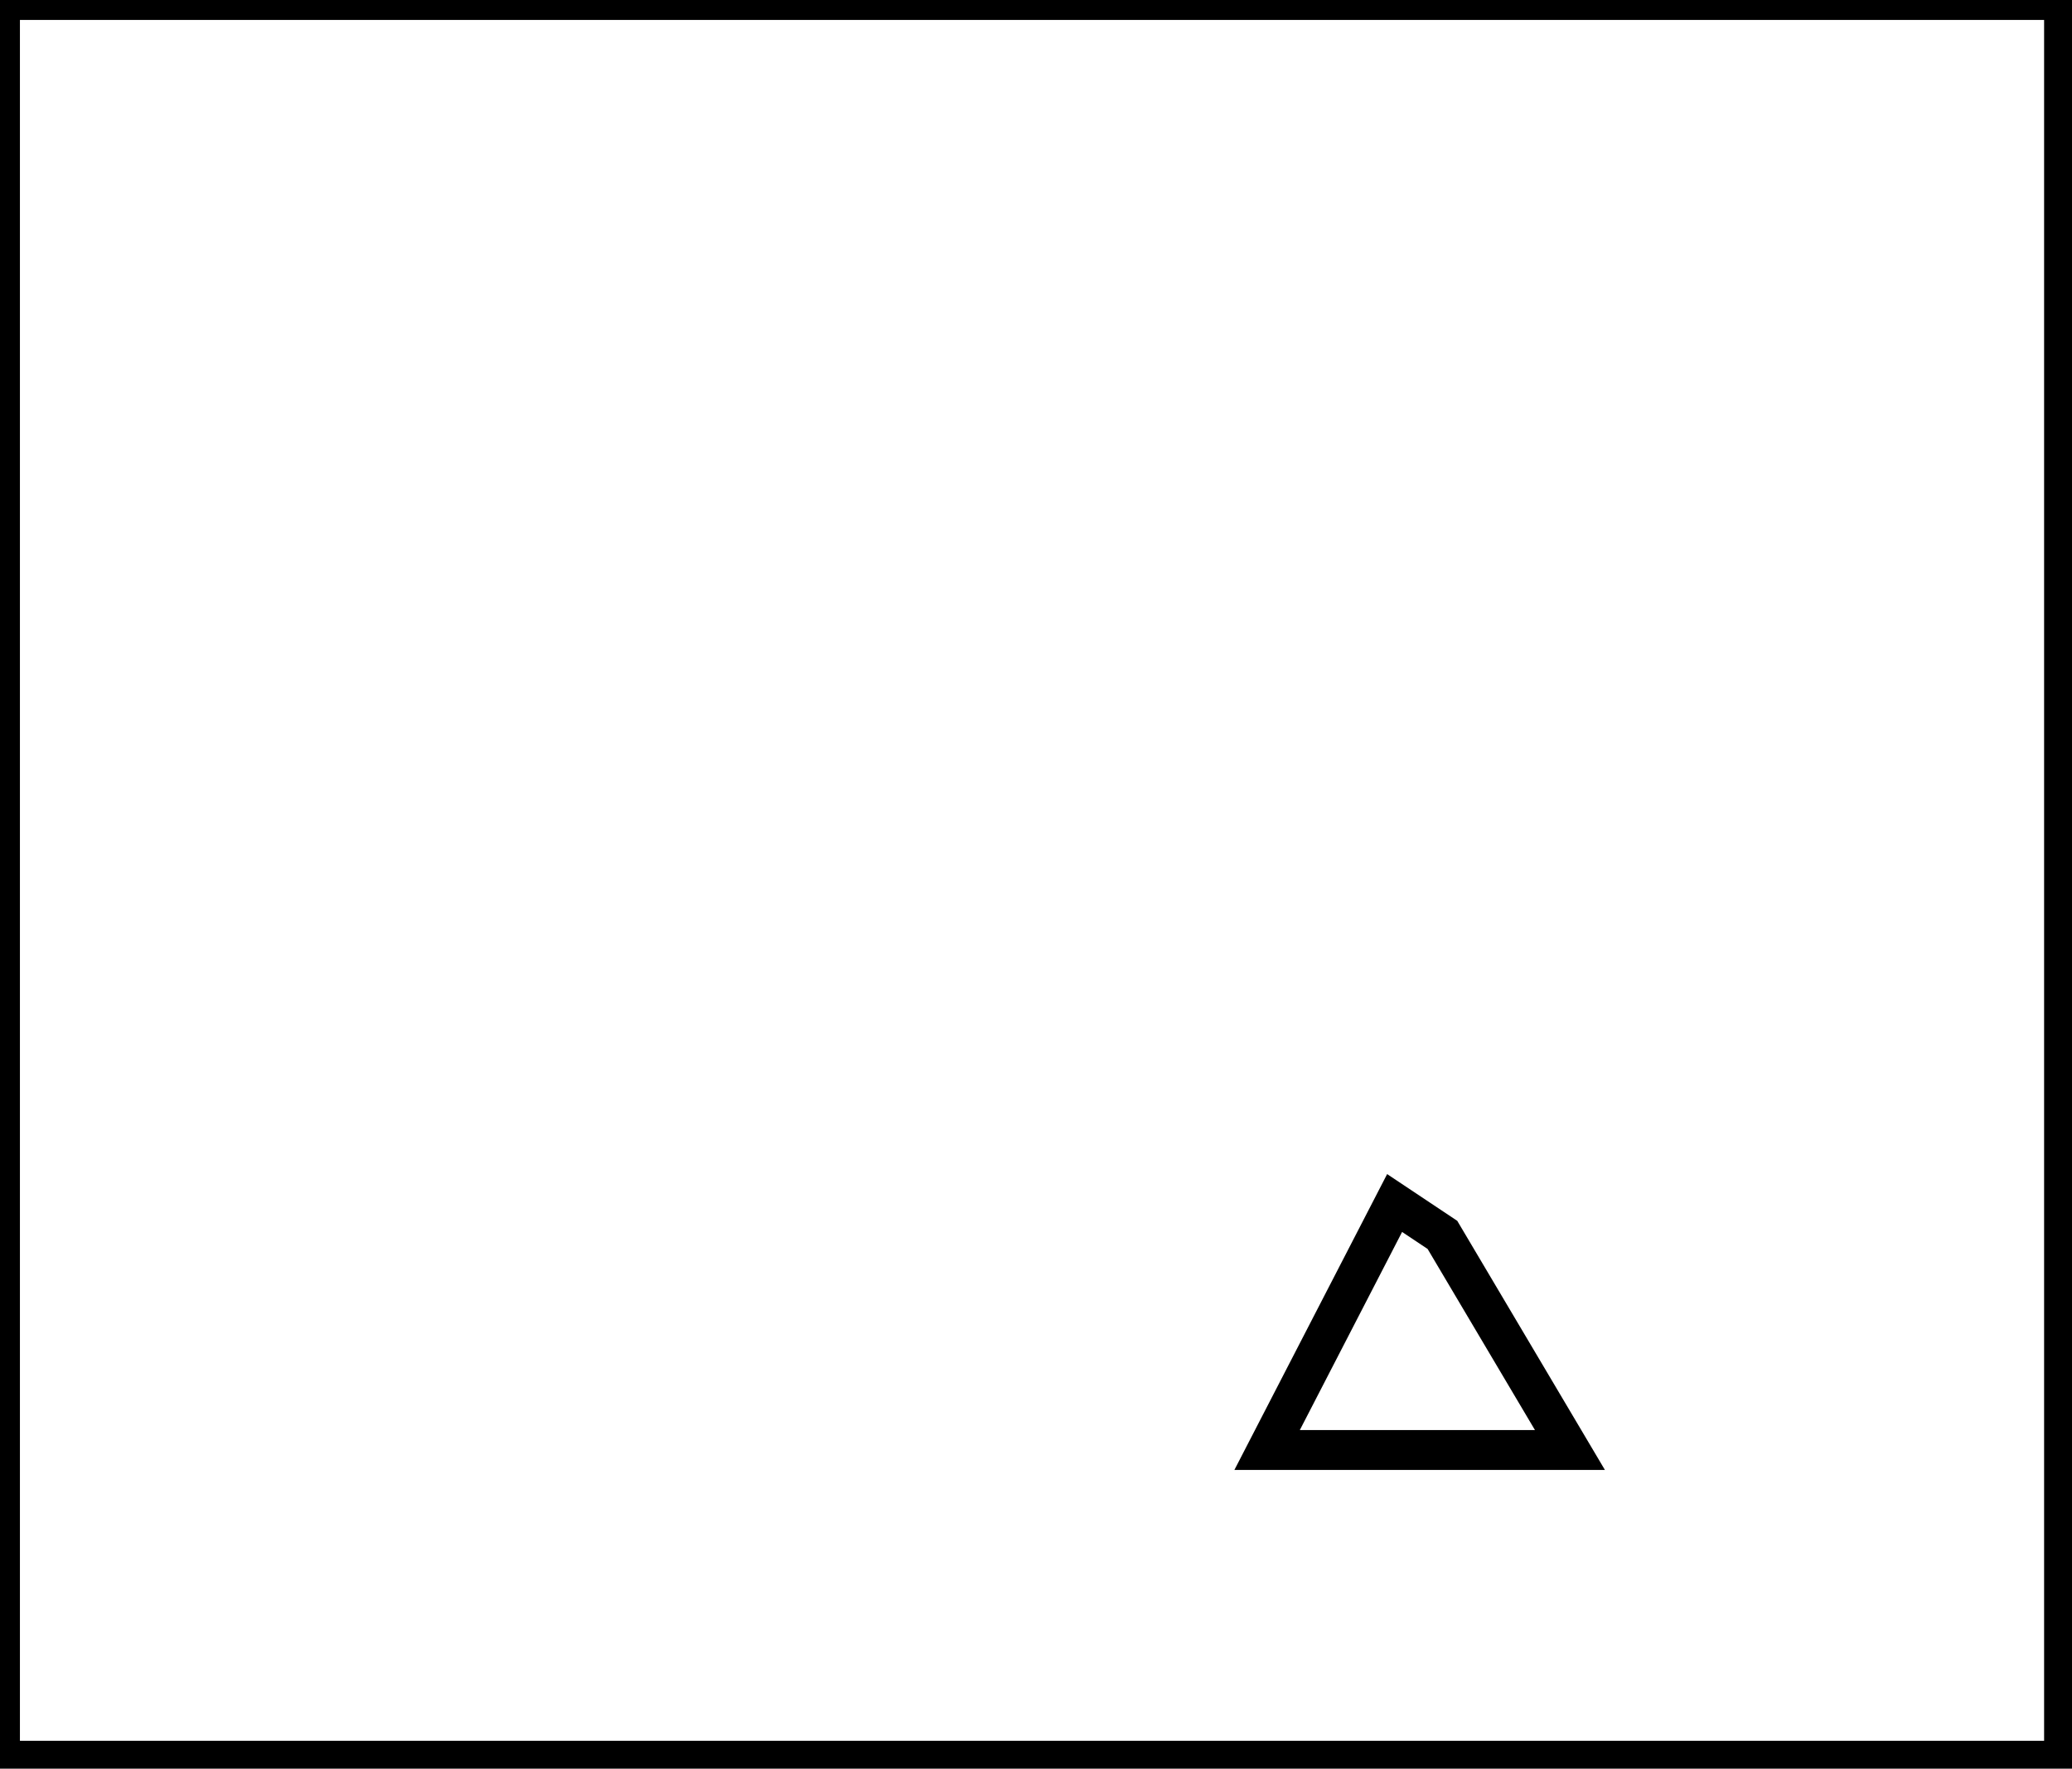 <?xml version="1.0" encoding="utf-8" ?>
<svg baseProfile="full" height="222" version="1.1" width="260" xmlns="http://www.w3.org/2000/svg" xmlns:ev="http://www.w3.org/2001/xml-events" xmlns:xlink="http://www.w3.org/1999/xlink"><defs /><rect fill="white" height="222" width="260" x="0" y="0" /><path d="M 175,151 L 159,182 L 197,182 L 181,155 Z" fill="none" stroke="black" stroke-width="5" /><path d="M 0,0 L 0,221 L 259,221 L 259,0 Z" fill="none" stroke="black" stroke-width="5" /></svg>